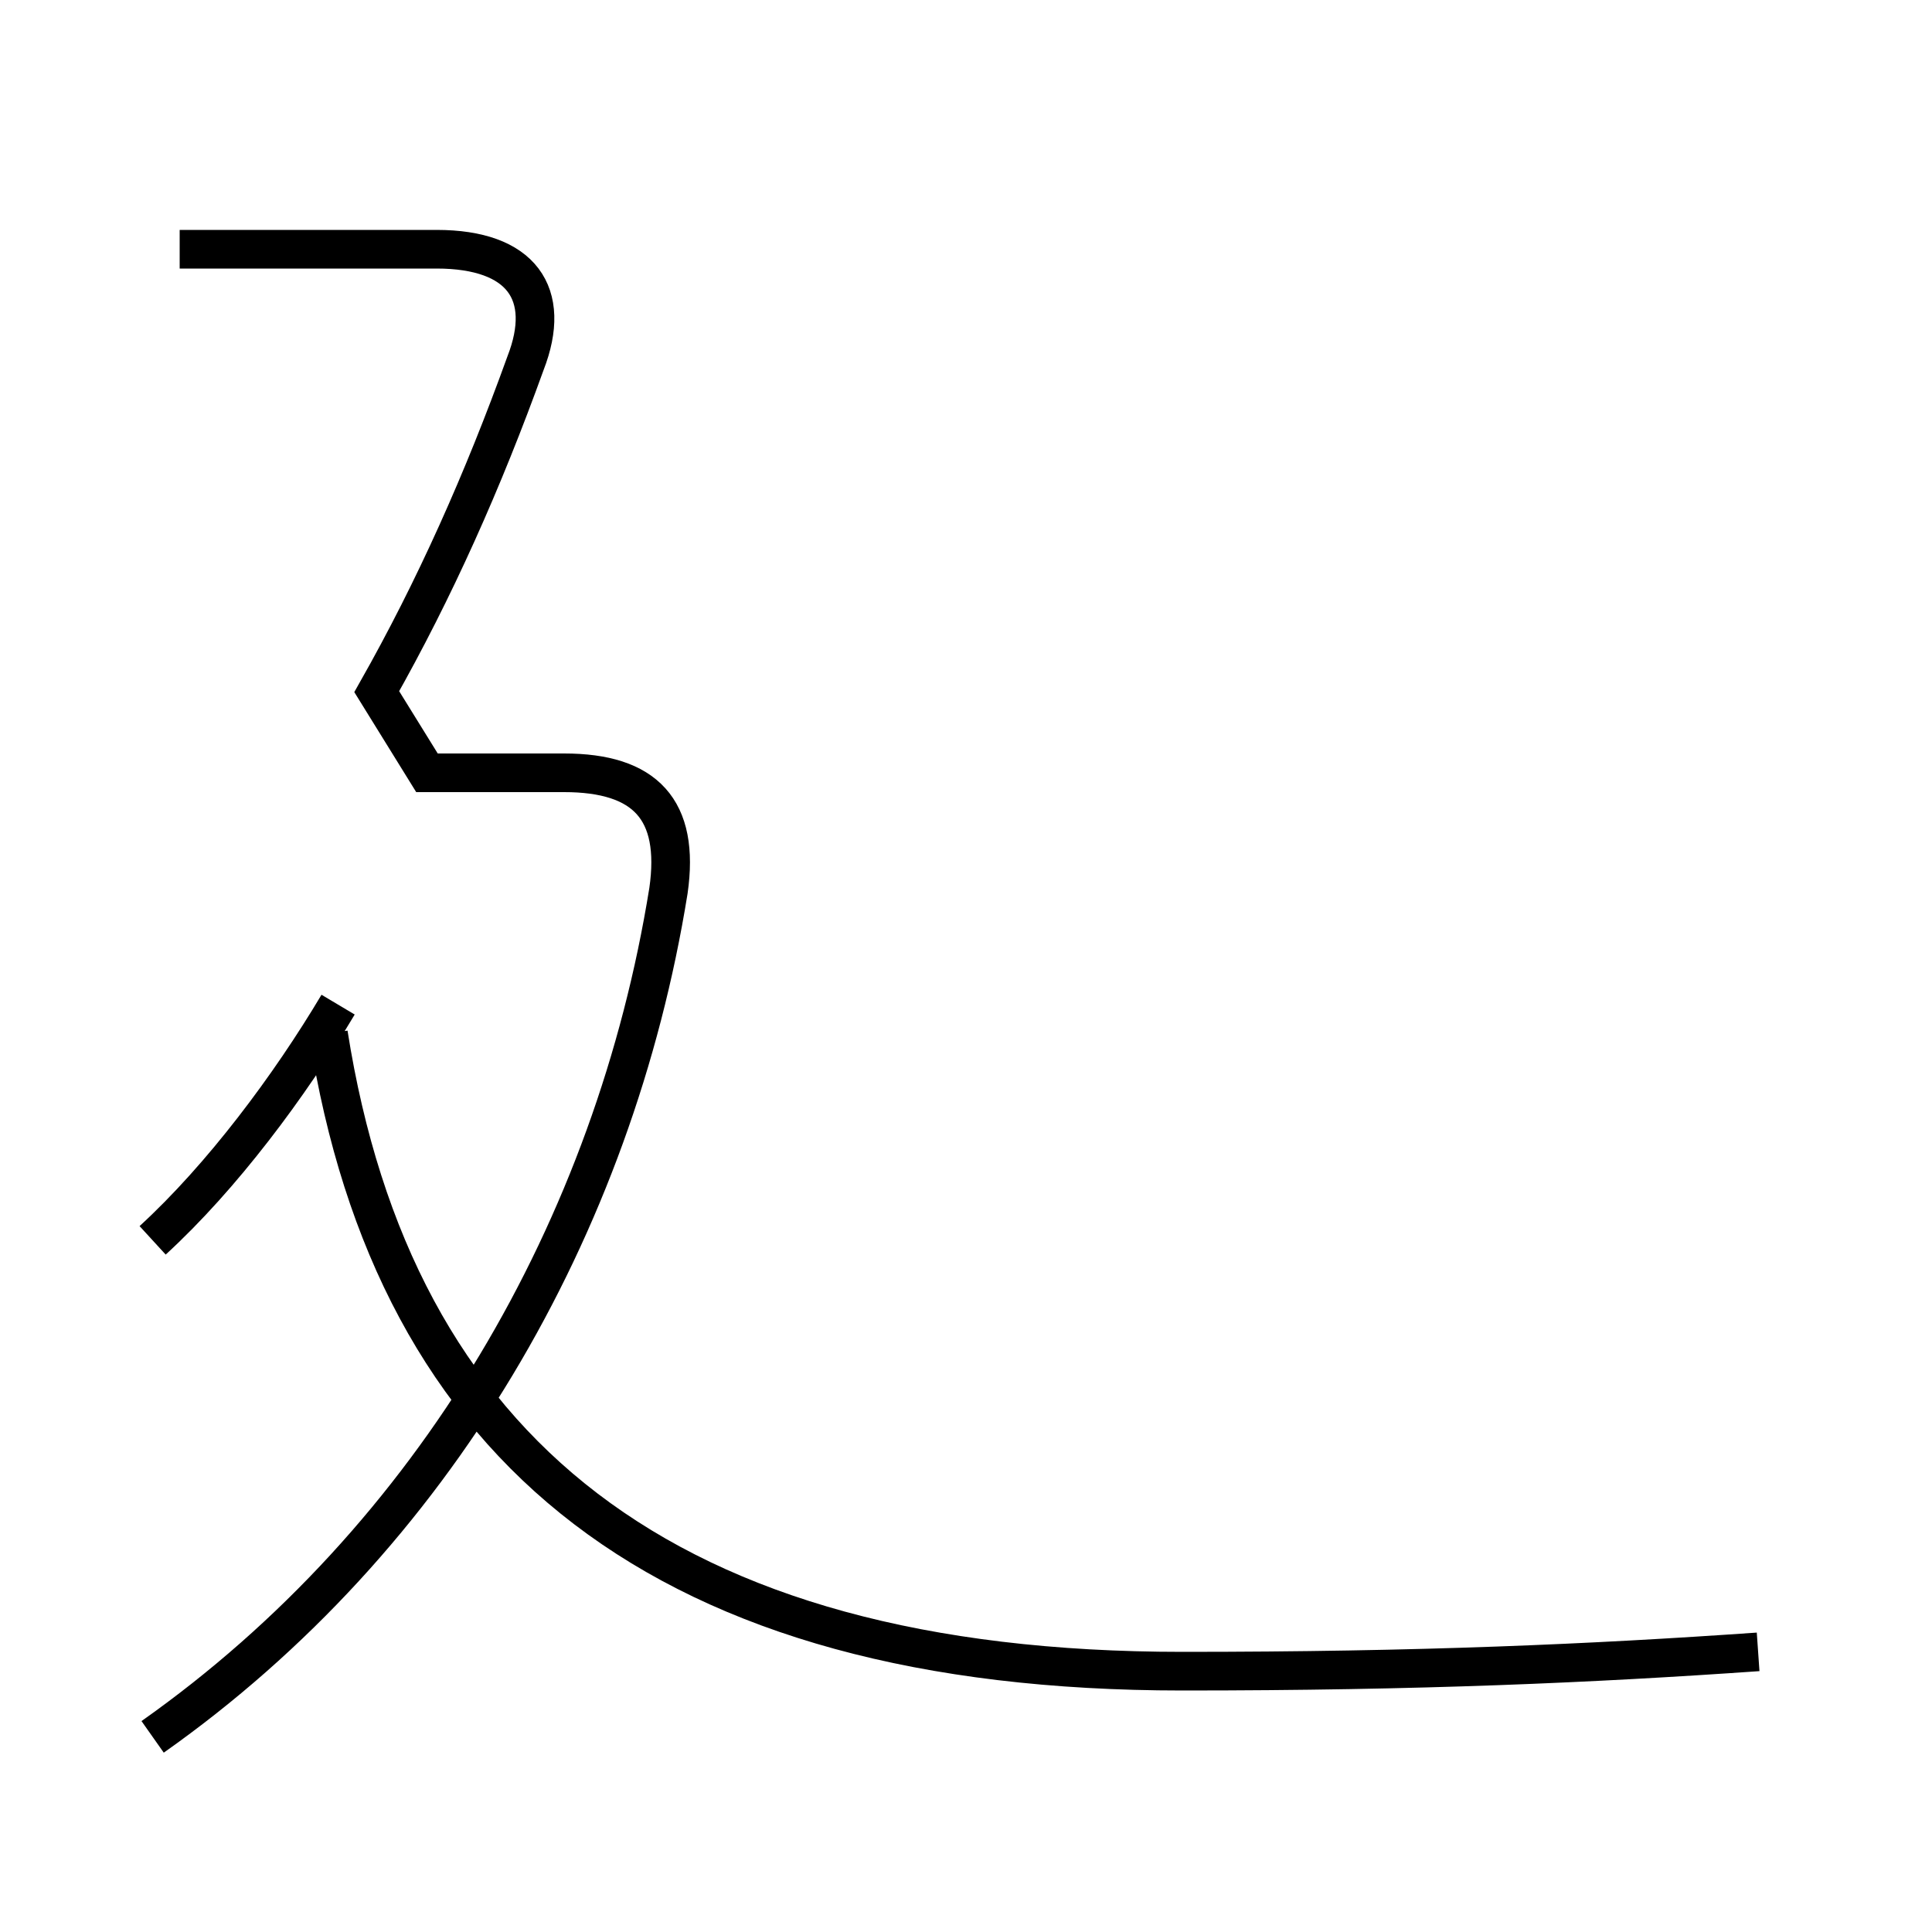 <?xml version='1.0' encoding='utf8'?>
<svg viewBox="0.0 -6.0 50.0 50.0" version="1.1" xmlns="http://www.w3.org/2000/svg">
<rect x="0.0" y="-6.0" width="50.0" height="50.0" fill="#808080" stroke="none"/>
<rect x="-1000" y="-1000" width="2000" height="2000" stroke="white" fill="white"/>
<g style="fill:white;stroke:#000000;  stroke-width:1">
<path d="M 45.5 -1.25 C 41.2 -0.95 36.75 -0.75 30.6 -0.75 C 17.2 -0.75 10.2 -6.45 8.5 -17.25 M 3.95 -11.9 C 5.75 -13.55 7.5 -15.9 8.75 -18.0 M 3.95 0.95 C 11.25 -4.2 15.9 -12.25 17.3 -20.95 C 17.6 -23.05 16.7 -24.0 14.6 -24.0 L 11.05 -24.0 L 9.75 -26.1 C 11.25 -28.75 12.5 -31.55 13.6 -34.6 C 14.3 -36.4 13.5 -37.55 11.3 -37.55 L 4.65 -37.55" transform="translate(0.0 38.0)" />
</g>
</svg>